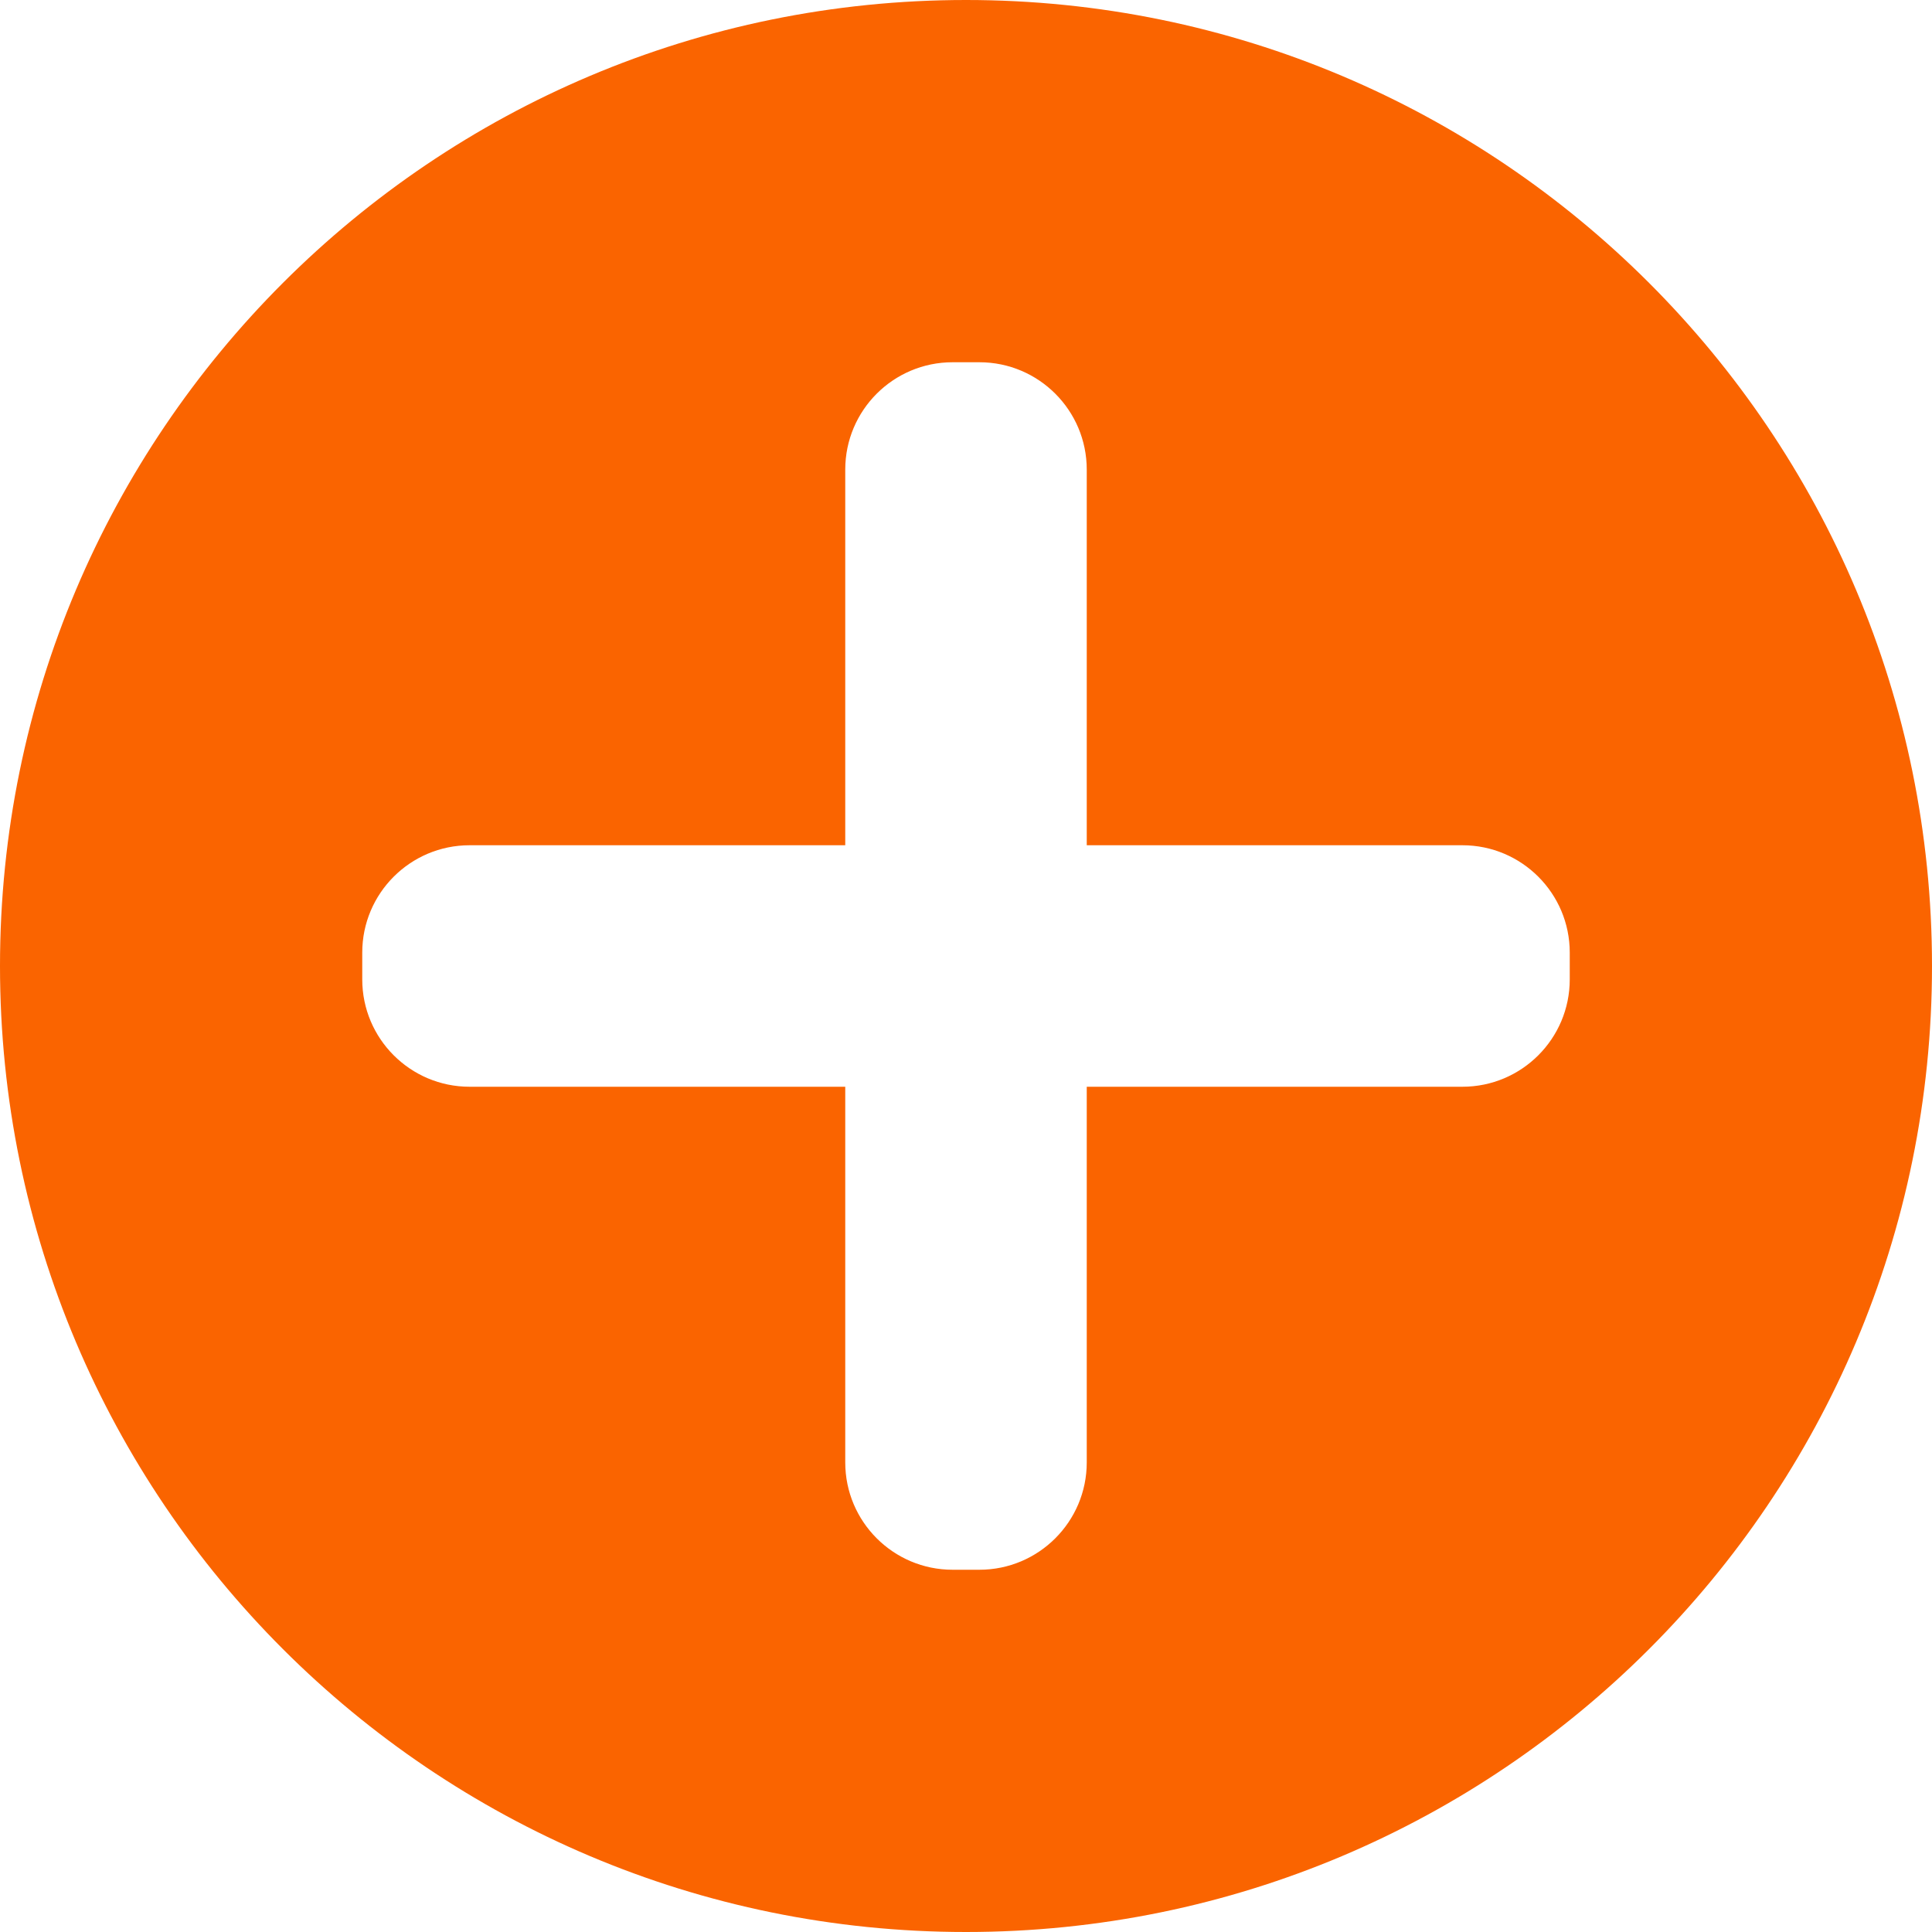 <svg width="18" height="18" viewBox="0 0 18 18" fill="none" xmlns="http://www.w3.org/2000/svg">
<path fill-rule="evenodd" clip-rule="evenodd" d="M9 18C13.971 18 18 13.971 18 9C18 4.029 13.971 0 9 0C4.029 0 0 4.029 0 9C0 13.971 4.029 18 9 18ZM7.875 4.375C7.875 3.823 8.323 3.375 8.875 3.375H9.125C9.677 3.375 10.125 3.823 10.125 4.375V7.875H13.625C14.177 7.875 14.625 8.323 14.625 8.875V9.125C14.625 9.677 14.177 10.125 13.625 10.125H10.125V13.625C10.125 14.177 9.677 14.625 9.125 14.625H8.875C8.323 14.625 7.875 14.177 7.875 13.625V10.125H4.375C3.823 10.125 3.375 9.677 3.375 9.125V8.875C3.375 8.323 3.823 7.875 4.375 7.875H7.875V4.375Z" fill="#FA6400"/>
</svg>
